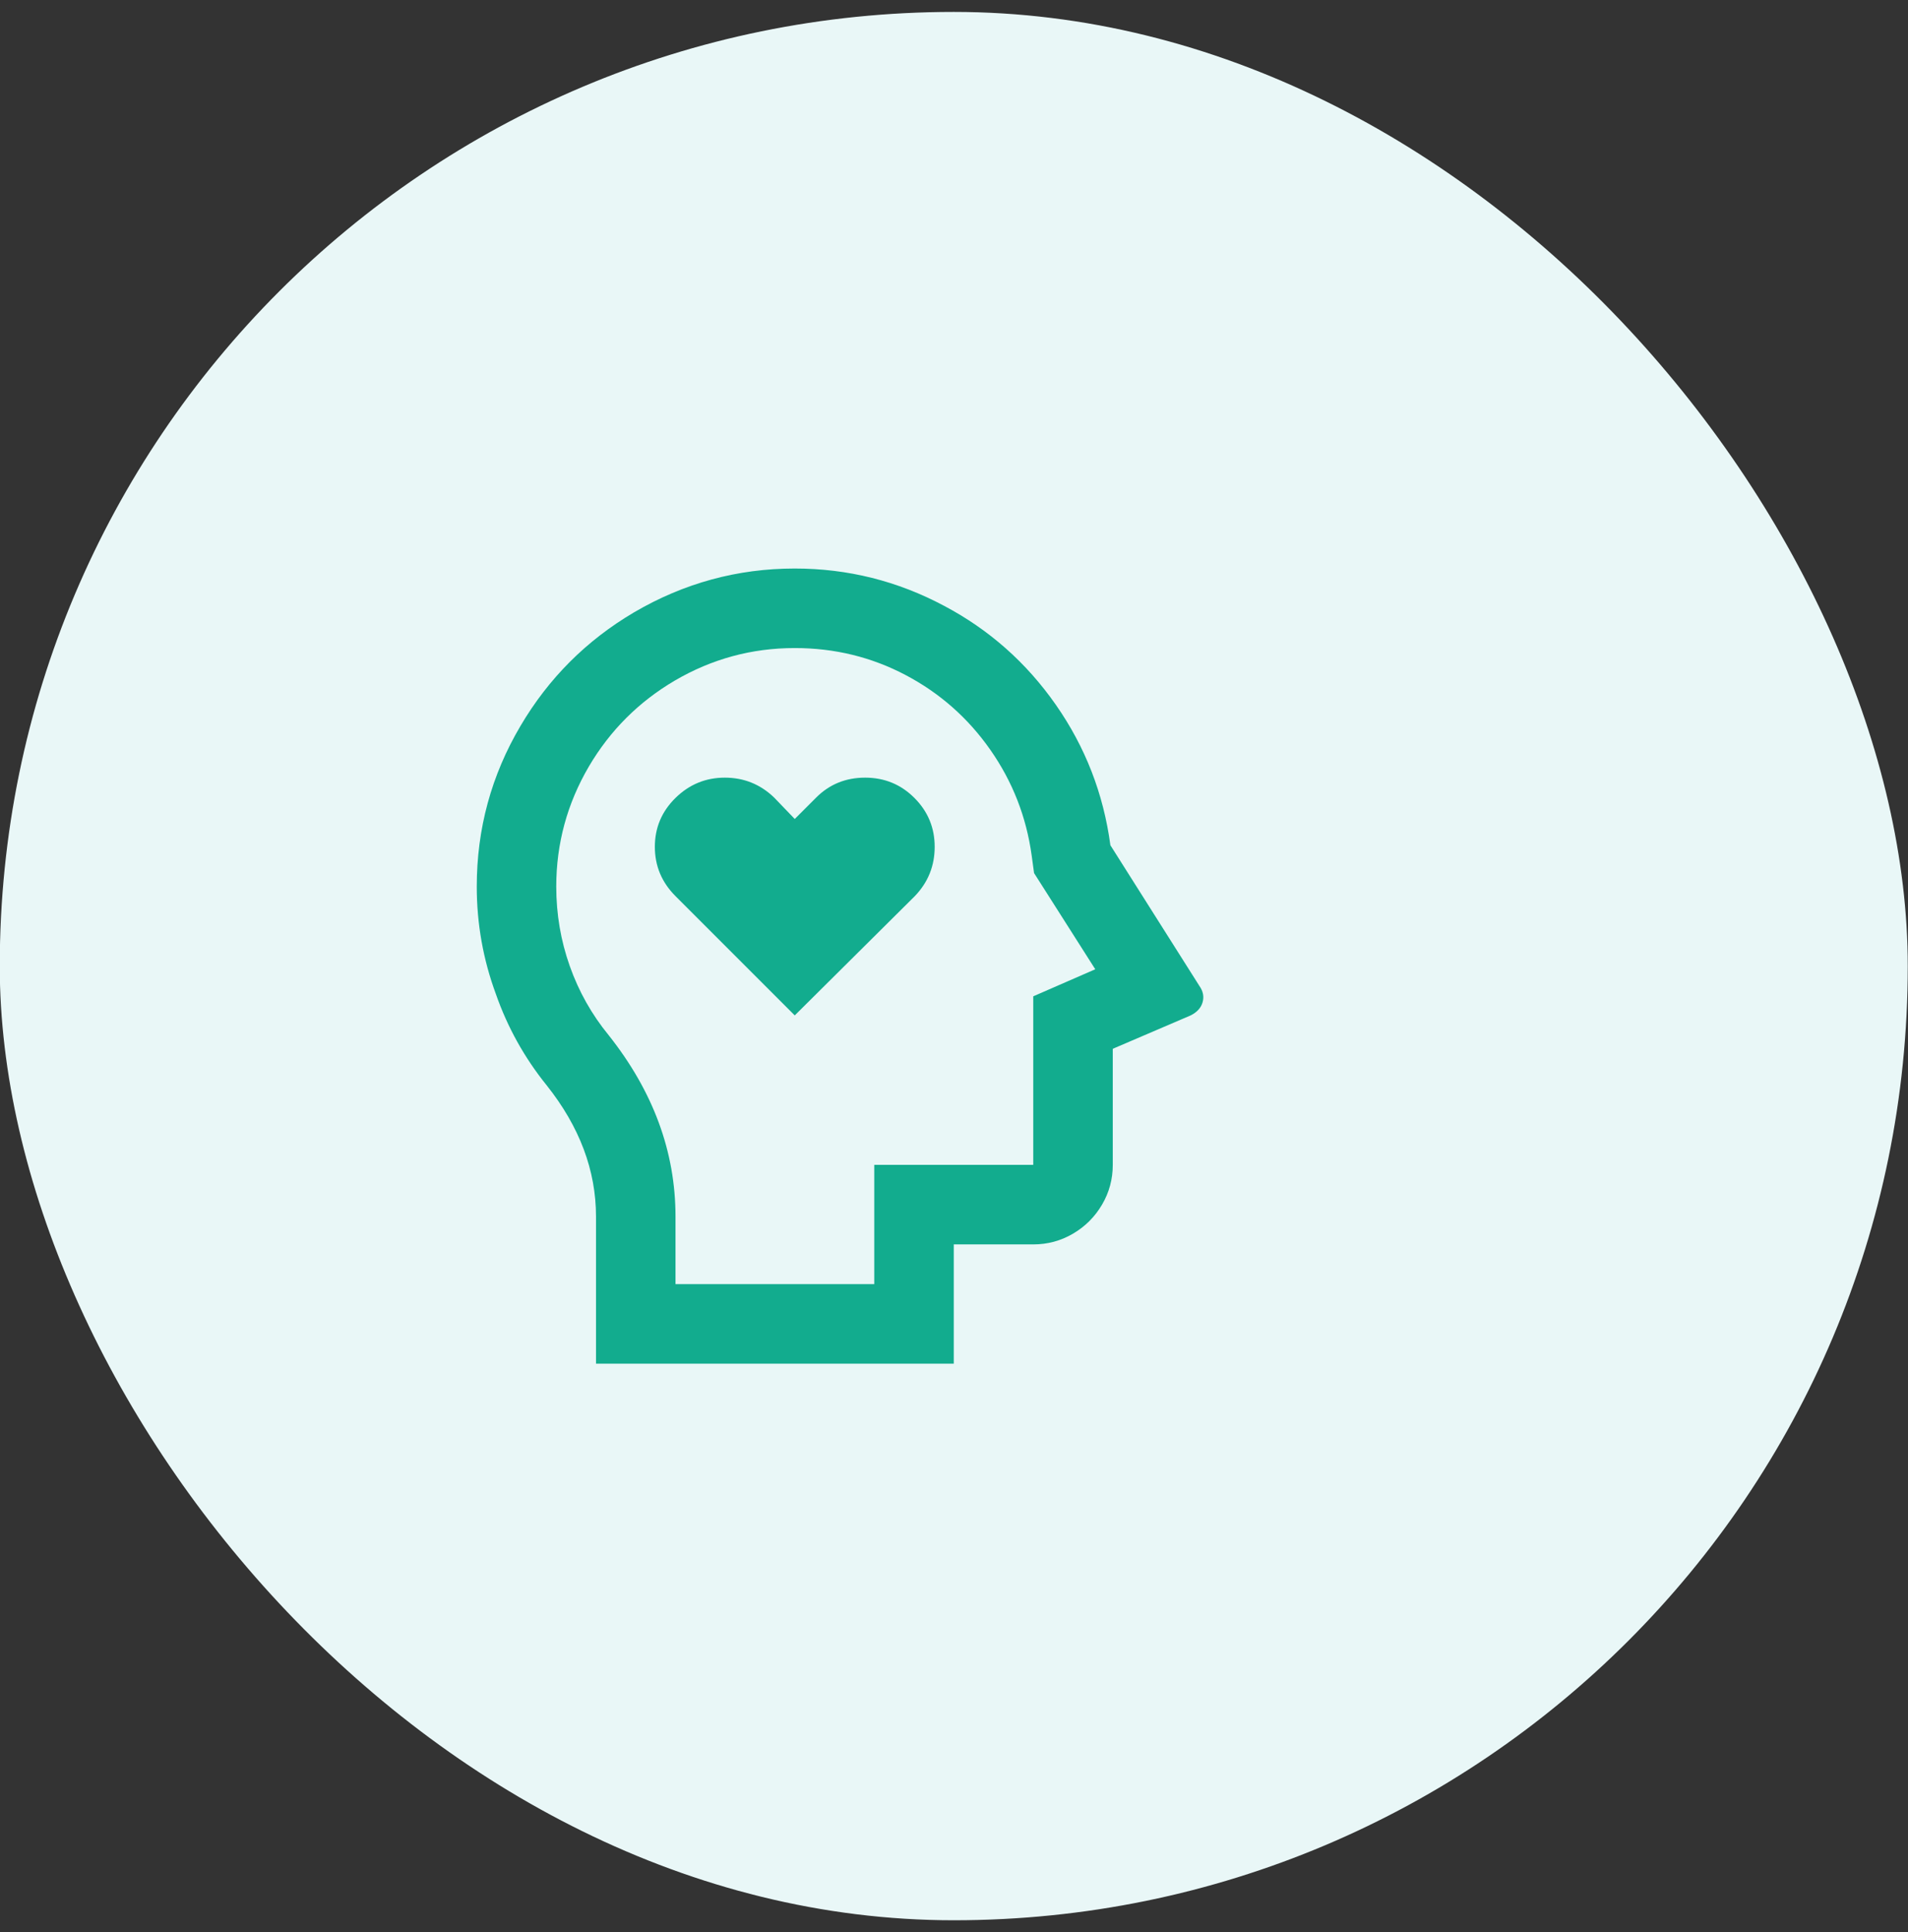 <svg width="80" height="81" viewBox="0 0 80 81" fill="none" xmlns="http://www.w3.org/2000/svg">
<rect x="0" y="0" width="80" height="81" fill="#333333" stroke="none"/>
<rect x="-0.01" y="0.5" width="80" height="80" rx="40" fill="#E9F7F7"/>
<g clip-path="url(#clip0_1_54)">
<path d="M33.323 23.833C35.545 23.833 37.634 24.356 39.59 25.4C41.479 26.4 43.04 27.783 44.273 29.55C45.507 31.317 46.268 33.278 46.557 35.433L50.29 41.333C50.446 41.556 50.49 41.783 50.423 42.017C50.357 42.25 50.19 42.433 49.923 42.567L46.657 43.967V48.833C46.657 49.433 46.507 49.989 46.207 50.5C45.907 51.011 45.501 51.417 44.99 51.717C44.479 52.017 43.923 52.167 43.323 52.167H39.99V57.167H24.99V51C24.99 49.067 24.301 47.233 22.923 45.5C21.99 44.344 21.279 43.067 20.79 41.667C20.257 40.222 19.99 38.722 19.99 37.167C19.99 34.745 20.601 32.5 21.823 30.433C23.001 28.433 24.59 26.845 26.59 25.667C28.679 24.445 30.923 23.833 33.323 23.833ZM33.323 27.167C31.523 27.167 29.846 27.622 28.29 28.533C26.779 29.422 25.579 30.622 24.69 32.133C23.779 33.689 23.323 35.367 23.323 37.167C23.323 38.322 23.512 39.433 23.89 40.5C24.268 41.567 24.812 42.533 25.523 43.4C27.39 45.756 28.323 48.289 28.323 51V53.833H36.657V48.833H43.323V41.767L45.923 40.633L43.357 36.6L43.257 35.867C43.034 34.245 42.457 32.767 41.523 31.433C40.59 30.1 39.407 29.056 37.973 28.3C36.54 27.544 34.99 27.167 33.323 27.167ZM32.457 33.433L33.323 34.333L34.223 33.433C34.779 32.878 35.462 32.6 36.273 32.6C37.084 32.6 37.773 32.883 38.34 33.45C38.907 34.017 39.19 34.7 39.19 35.5C39.19 36.3 38.912 36.989 38.357 37.567L33.323 42.567L28.323 37.567C27.745 36.989 27.457 36.3 27.457 35.5C27.457 34.7 27.745 34.017 28.323 33.45C28.901 32.883 29.59 32.6 30.39 32.6C31.19 32.6 31.879 32.878 32.457 33.433Z" fill="#12AC8E"/>
</g>
<defs>
<clipPath id="clip0_1_54">
<rect width="40" height="40" fill="white" transform="matrix(1 0 0 -1 19.99 60.5)"/>
</clipPath>
</defs>
</svg>
